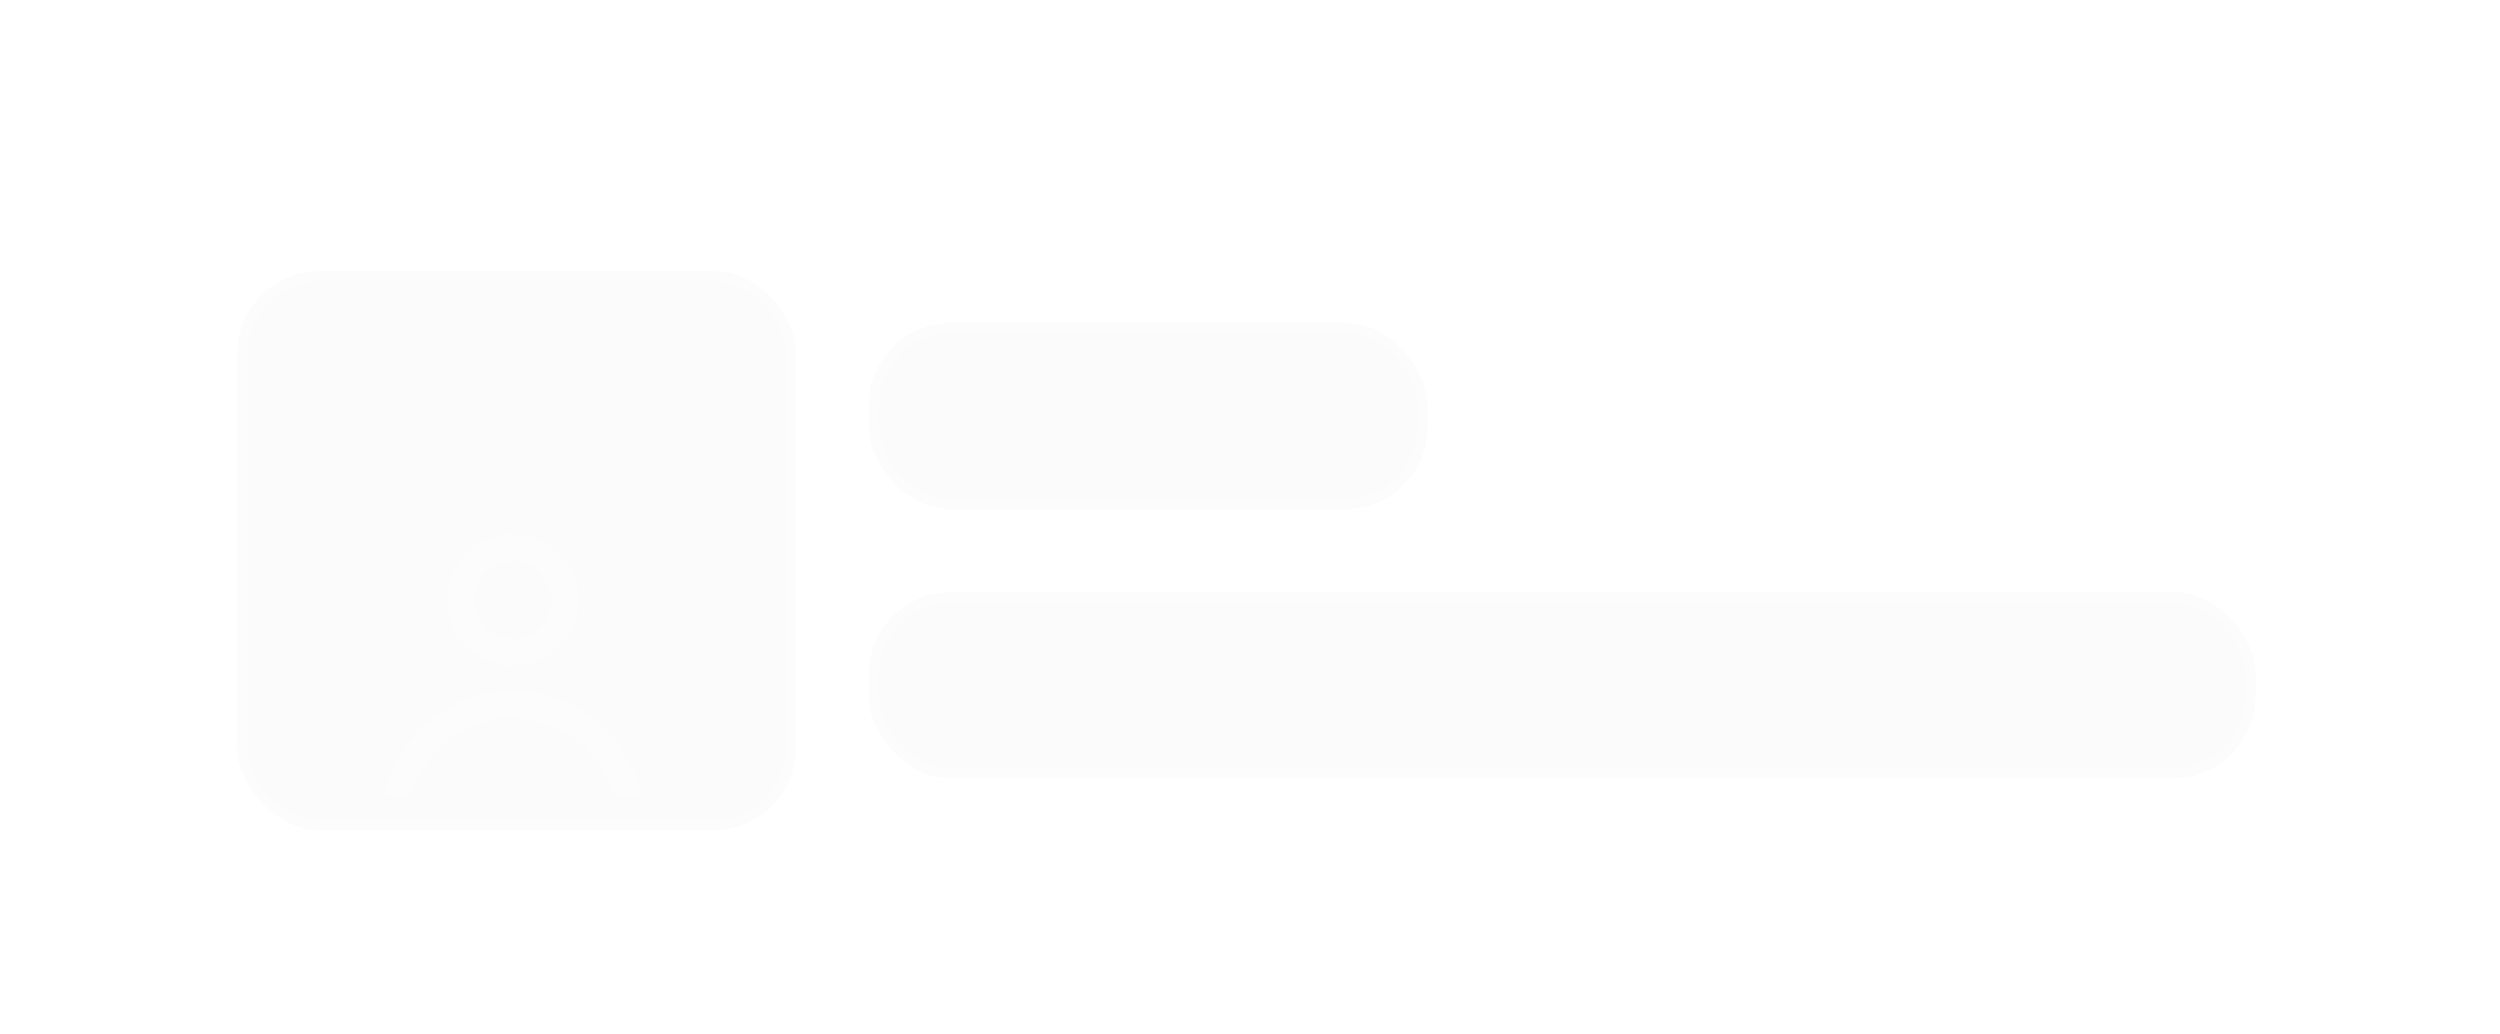 <svg width="295" height="122" fill="none" xmlns="http://www.w3.org/2000/svg"><g filter="url(#a)"><rect x="12" y="2" width="270.149" height="97.949" rx="14.655" fill="#fff" fill-opacity=".05"/><rect x="28" y="18" width="65.949" height="65.949" rx="9.77" fill="#D9D9D9" fill-opacity=".1"/><rect x="28.611" y="18.611" width="64.728" height="64.728" rx="9.16" stroke="#fff" stroke-opacity=".1" stroke-width="1.221"/><g filter="url(#b)"><path fill-rule="evenodd" clip-rule="evenodd" d="M65.125 42.792a4.625 4.625 0 1 1-9.25 0 4.625 4.625 0 0 1 9.25 0Zm3.084 0a7.708 7.708 0 1 1-15.417 0 7.708 7.708 0 0 1 15.416 0ZM60.5 56.667a12.334 12.334 0 0 0-11.941 9.25h-3.164a15.423 15.423 0 0 1 9.205-11.16 15.416 15.416 0 0 1 21.005 11.16h-3.163a12.322 12.322 0 0 0-3.22-5.638 12.334 12.334 0 0 0-8.722-3.612Z" fill="#fff" fill-opacity=".4"/></g><rect x="102.498" y="55.859" width="163.651" height="21.983" rx="9.77" fill="#D9D9D9" fill-opacity=".1"/><rect x="103.109" y="56.47" width="162.43" height="20.762" rx="9.16" stroke="#fff" stroke-opacity=".1" stroke-width="1.221"/><rect x="102.498" y="24.106" width="65.949" height="21.983" rx="9.77" fill="#D9D9D9" fill-opacity=".1"/><rect x="103.109" y="24.717" width="64.728" height="20.762" rx="9.16" stroke="#fff" stroke-opacity=".1" stroke-width="1.221"/><rect x="12.611" y="2.611" width="268.928" height="96.728" rx="14.045" stroke="#fff" stroke-opacity=".1" stroke-width="1.221"/></g><defs><filter id="a" x="0" y="0" width="294.149" height="121.949" filterUnits="userSpaceOnUse" color-interpolation-filters="sRGB"><feFlood flood-opacity="0" result="BackgroundImageFix"/><feColorMatrix in="SourceAlpha" values="0 0 0 0 0 0 0 0 0 0 0 0 0 0 0 0 0 0 127 0" result="hardAlpha"/><feMorphology radius="2" in="SourceAlpha" result="effect1_dropShadow_647_12090"/><feOffset dy="4"/><feGaussianBlur stdDeviation="3"/><feColorMatrix values="0 0 0 0 0 0 0 0 0 0 0 0 0 0 0 0 0 0 0.05 0"/><feBlend in2="BackgroundImageFix" result="effect1_dropShadow_647_12090"/><feColorMatrix in="SourceAlpha" values="0 0 0 0 0 0 0 0 0 0 0 0 0 0 0 0 0 0 127 0" result="hardAlpha"/><feMorphology radius="3" in="SourceAlpha" result="effect2_dropShadow_647_12090"/><feOffset dy="10"/><feGaussianBlur stdDeviation="7.5"/><feColorMatrix values="0 0 0 0 0 0 0 0 0 0 0 0 0 0 0 0 0 0 0.1 0"/><feBlend in2="effect1_dropShadow_647_12090" result="effect2_dropShadow_647_12090"/><feBlend in="SourceGraphic" in2="effect2_dropShadow_647_12090" result="shape"/></filter><filter id="b" x="33.395" y="33.083" width="54.21" height="54.833" filterUnits="userSpaceOnUse" color-interpolation-filters="sRGB"><feFlood flood-opacity="0" result="BackgroundImageFix"/><feColorMatrix in="SourceAlpha" values="0 0 0 0 0 0 0 0 0 0 0 0 0 0 0 0 0 0 127 0" result="hardAlpha"/><feMorphology radius="2" in="SourceAlpha" result="effect1_dropShadow_647_12090"/><feOffset dy="4"/><feGaussianBlur stdDeviation="3"/><feColorMatrix values="0 0 0 0 0 0 0 0 0 0 0 0 0 0 0 0 0 0 0.05 0"/><feBlend in2="BackgroundImageFix" result="effect1_dropShadow_647_12090"/><feColorMatrix in="SourceAlpha" values="0 0 0 0 0 0 0 0 0 0 0 0 0 0 0 0 0 0 127 0" result="hardAlpha"/><feMorphology radius="3" in="SourceAlpha" result="effect2_dropShadow_647_12090"/><feOffset dy="10"/><feGaussianBlur stdDeviation="7.5"/><feColorMatrix values="0 0 0 0 0 0 0 0 0 0 0 0 0 0 0 0 0 0 0.1 0"/><feBlend in2="effect1_dropShadow_647_12090" result="effect2_dropShadow_647_12090"/><feBlend in="SourceGraphic" in2="effect2_dropShadow_647_12090" result="shape"/></filter></defs></svg>